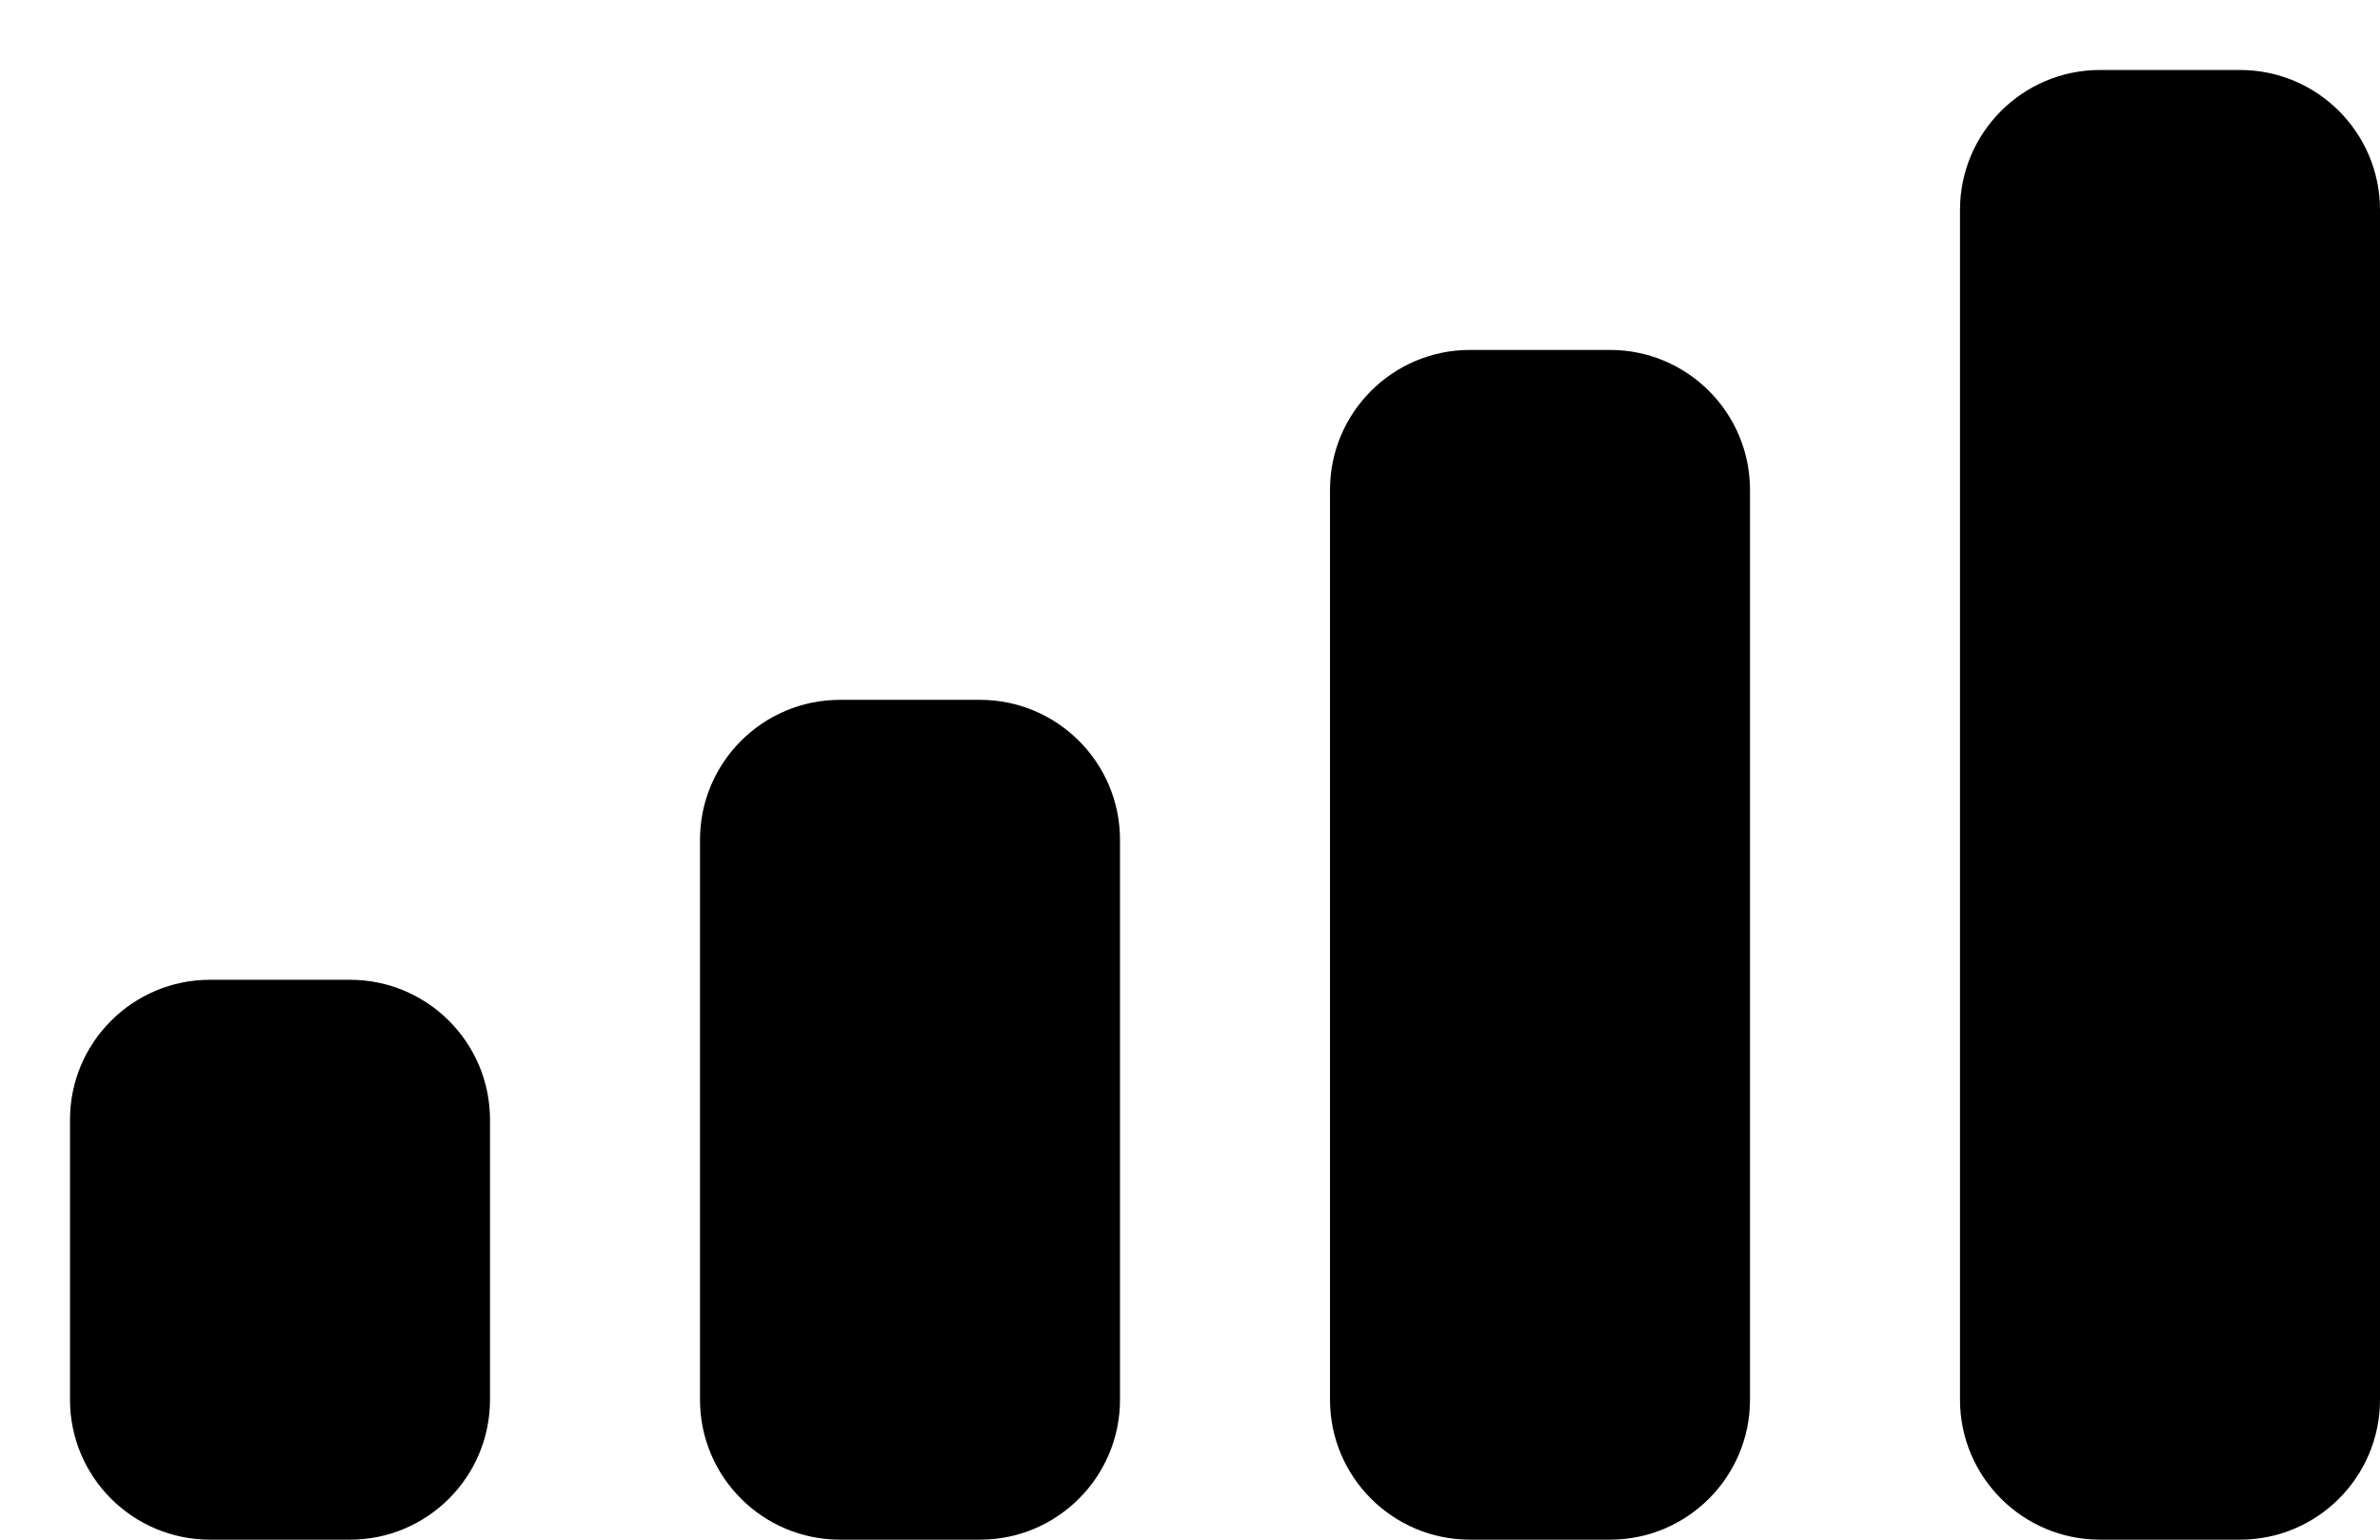 <svg width="17" height="11" viewBox="0 0 17 11" fill="none" xmlns="http://www.w3.org/2000/svg">
<path fill-rule="evenodd" clip-rule="evenodd" d="M15 0.5C14.448 0.5 14 0.948 14 1.5V10C14 10.552 14.448 11 15 11H16C16.552 11 17 10.552 17 10V1.5C17 0.948 16.552 0.5 16 0.5H15ZM10.5 2.5C9.948 2.5 9.5 2.948 9.5 3.5V10C9.5 10.552 9.948 11 10.5 11H11.5C12.052 11 12.5 10.552 12.5 10V3.5C12.5 2.948 12.052 2.5 11.5 2.5H10.5ZM5 6C5 5.448 5.448 5 6 5H7C7.552 5 8 5.448 8 6V10C8 10.552 7.552 11 7 11H6C5.448 11 5 10.552 5 10V6ZM1.5 7C0.948 7 0.5 7.448 0.5 8V10C0.5 10.552 0.948 11 1.5 11H2.5C3.052 11 3.5 10.552 3.5 10V8C3.5 7.448 3.052 7 2.5 7H1.5Z" fill="black"/>
</svg>
